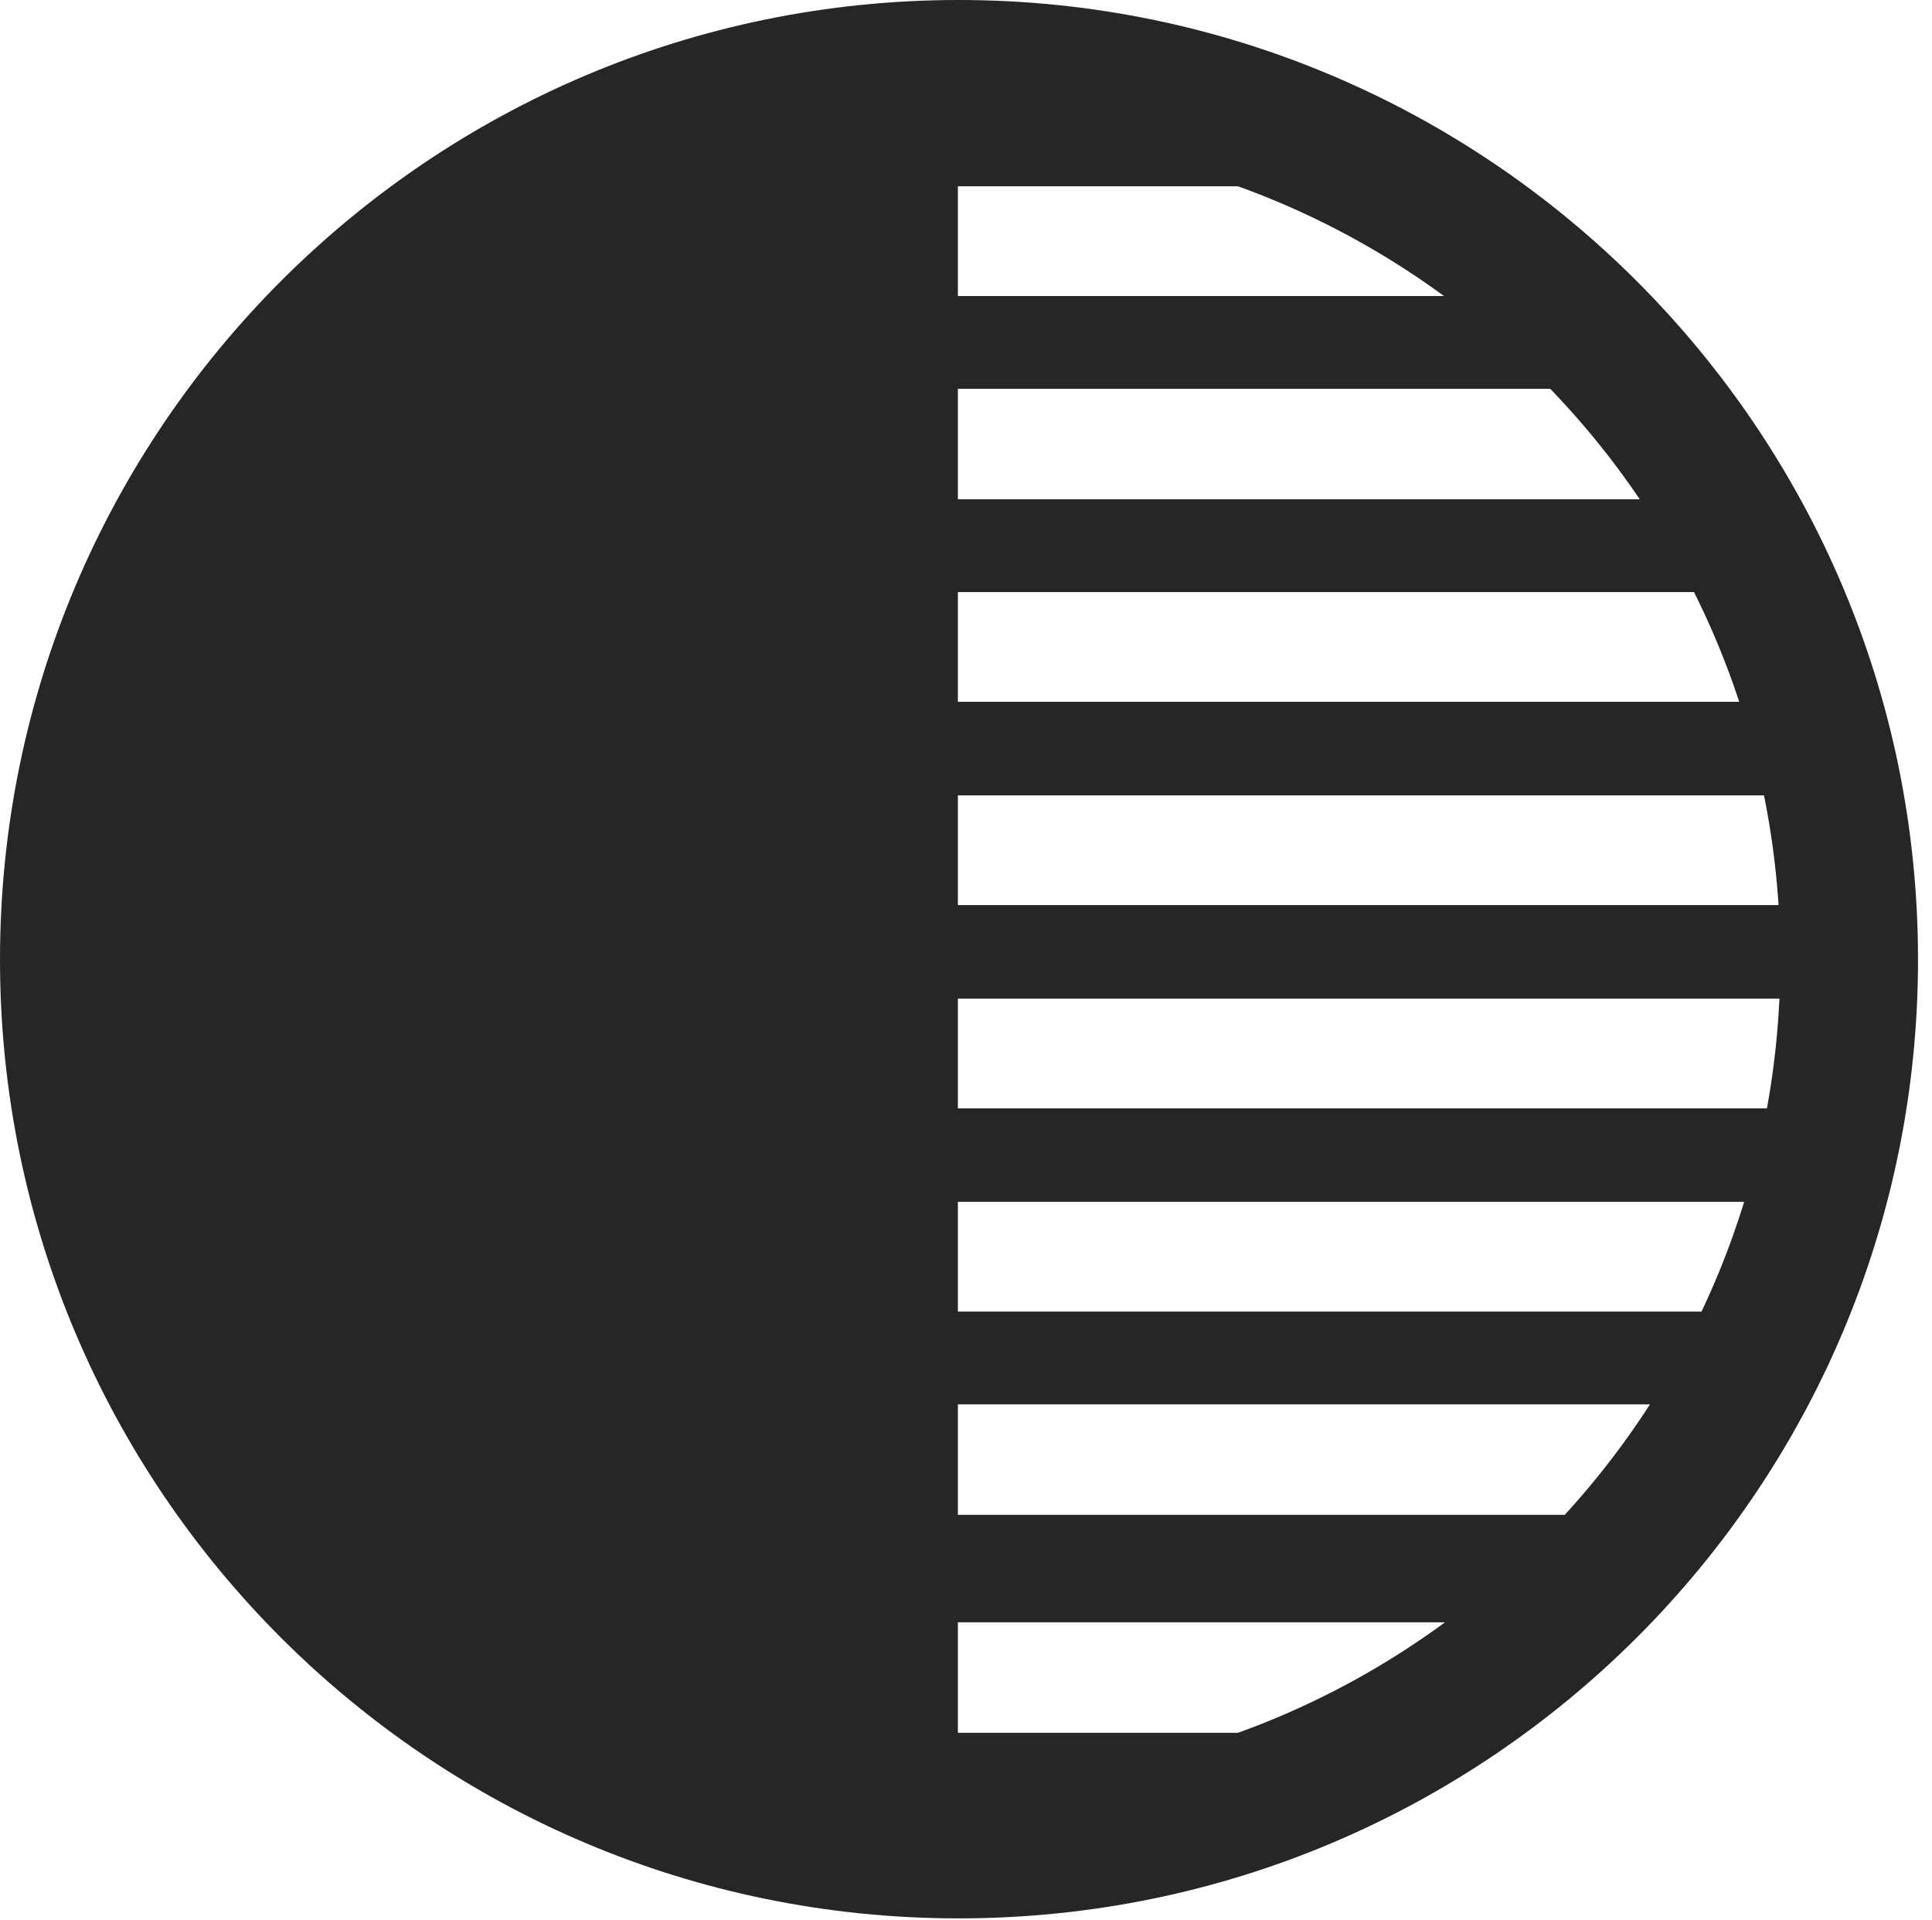 <?xml version="1.0" encoding="UTF-8"?>
<!--Generator: Apple Native CoreSVG 326-->
<!DOCTYPE svg
PUBLIC "-//W3C//DTD SVG 1.1//EN"
       "http://www.w3.org/Graphics/SVG/1.1/DTD/svg11.dtd">
<svg version="1.1" xmlns="http://www.w3.org/2000/svg" xmlns:xlink="http://www.w3.org/1999/xlink" viewBox="0 0 51.25 50.918">
 <g>
  <rect height="50.918" opacity="0" width="51.25" x="0" y="0"/>
  <path d="M2.227 25.449C2.227 38.457 12.422 48.652 25.41 48.652L25.41 2.227C12.422 2.227 2.227 12.441 2.227 25.449ZM24.121 4.941L33.77 4.941L33.77 2.07L24.121 2.07ZM24.121 10.312L42.5 10.312L42.5 7.852L24.121 7.852ZM24.121 15.703L46.152 15.703L46.152 13.242L24.121 13.242ZM24.121 21.094L48.691 21.094L48.691 18.613L24.121 18.613ZM24.121 26.484L48.691 26.484L48.691 24.004L24.121 24.004ZM24.121 31.875L48.691 31.875L48.691 29.395L24.121 29.395ZM24.121 37.246L46.152 37.246L46.152 34.785L24.121 34.785ZM24.121 43.027L42.5 43.027L42.5 40.176L24.121 40.176ZM24.121 48.828L33.77 48.828L33.77 45.957L24.121 45.957ZM25.43 50.879C39.473 50.879 50.879 39.492 50.879 25.449C50.879 11.406 39.473 0 25.43 0C11.387 0 0 11.406 0 25.449C0 39.492 11.387 50.879 25.43 50.879ZM25.43 47.246C13.379 47.246 3.633 37.5 3.633 25.449C3.633 13.398 13.379 3.652 25.43 3.652C37.48 3.652 47.227 13.398 47.227 25.449C47.227 37.5 37.48 47.246 25.43 47.246Z" fill="black" fill-opacity="0.85"/>
 </g>
</svg>
